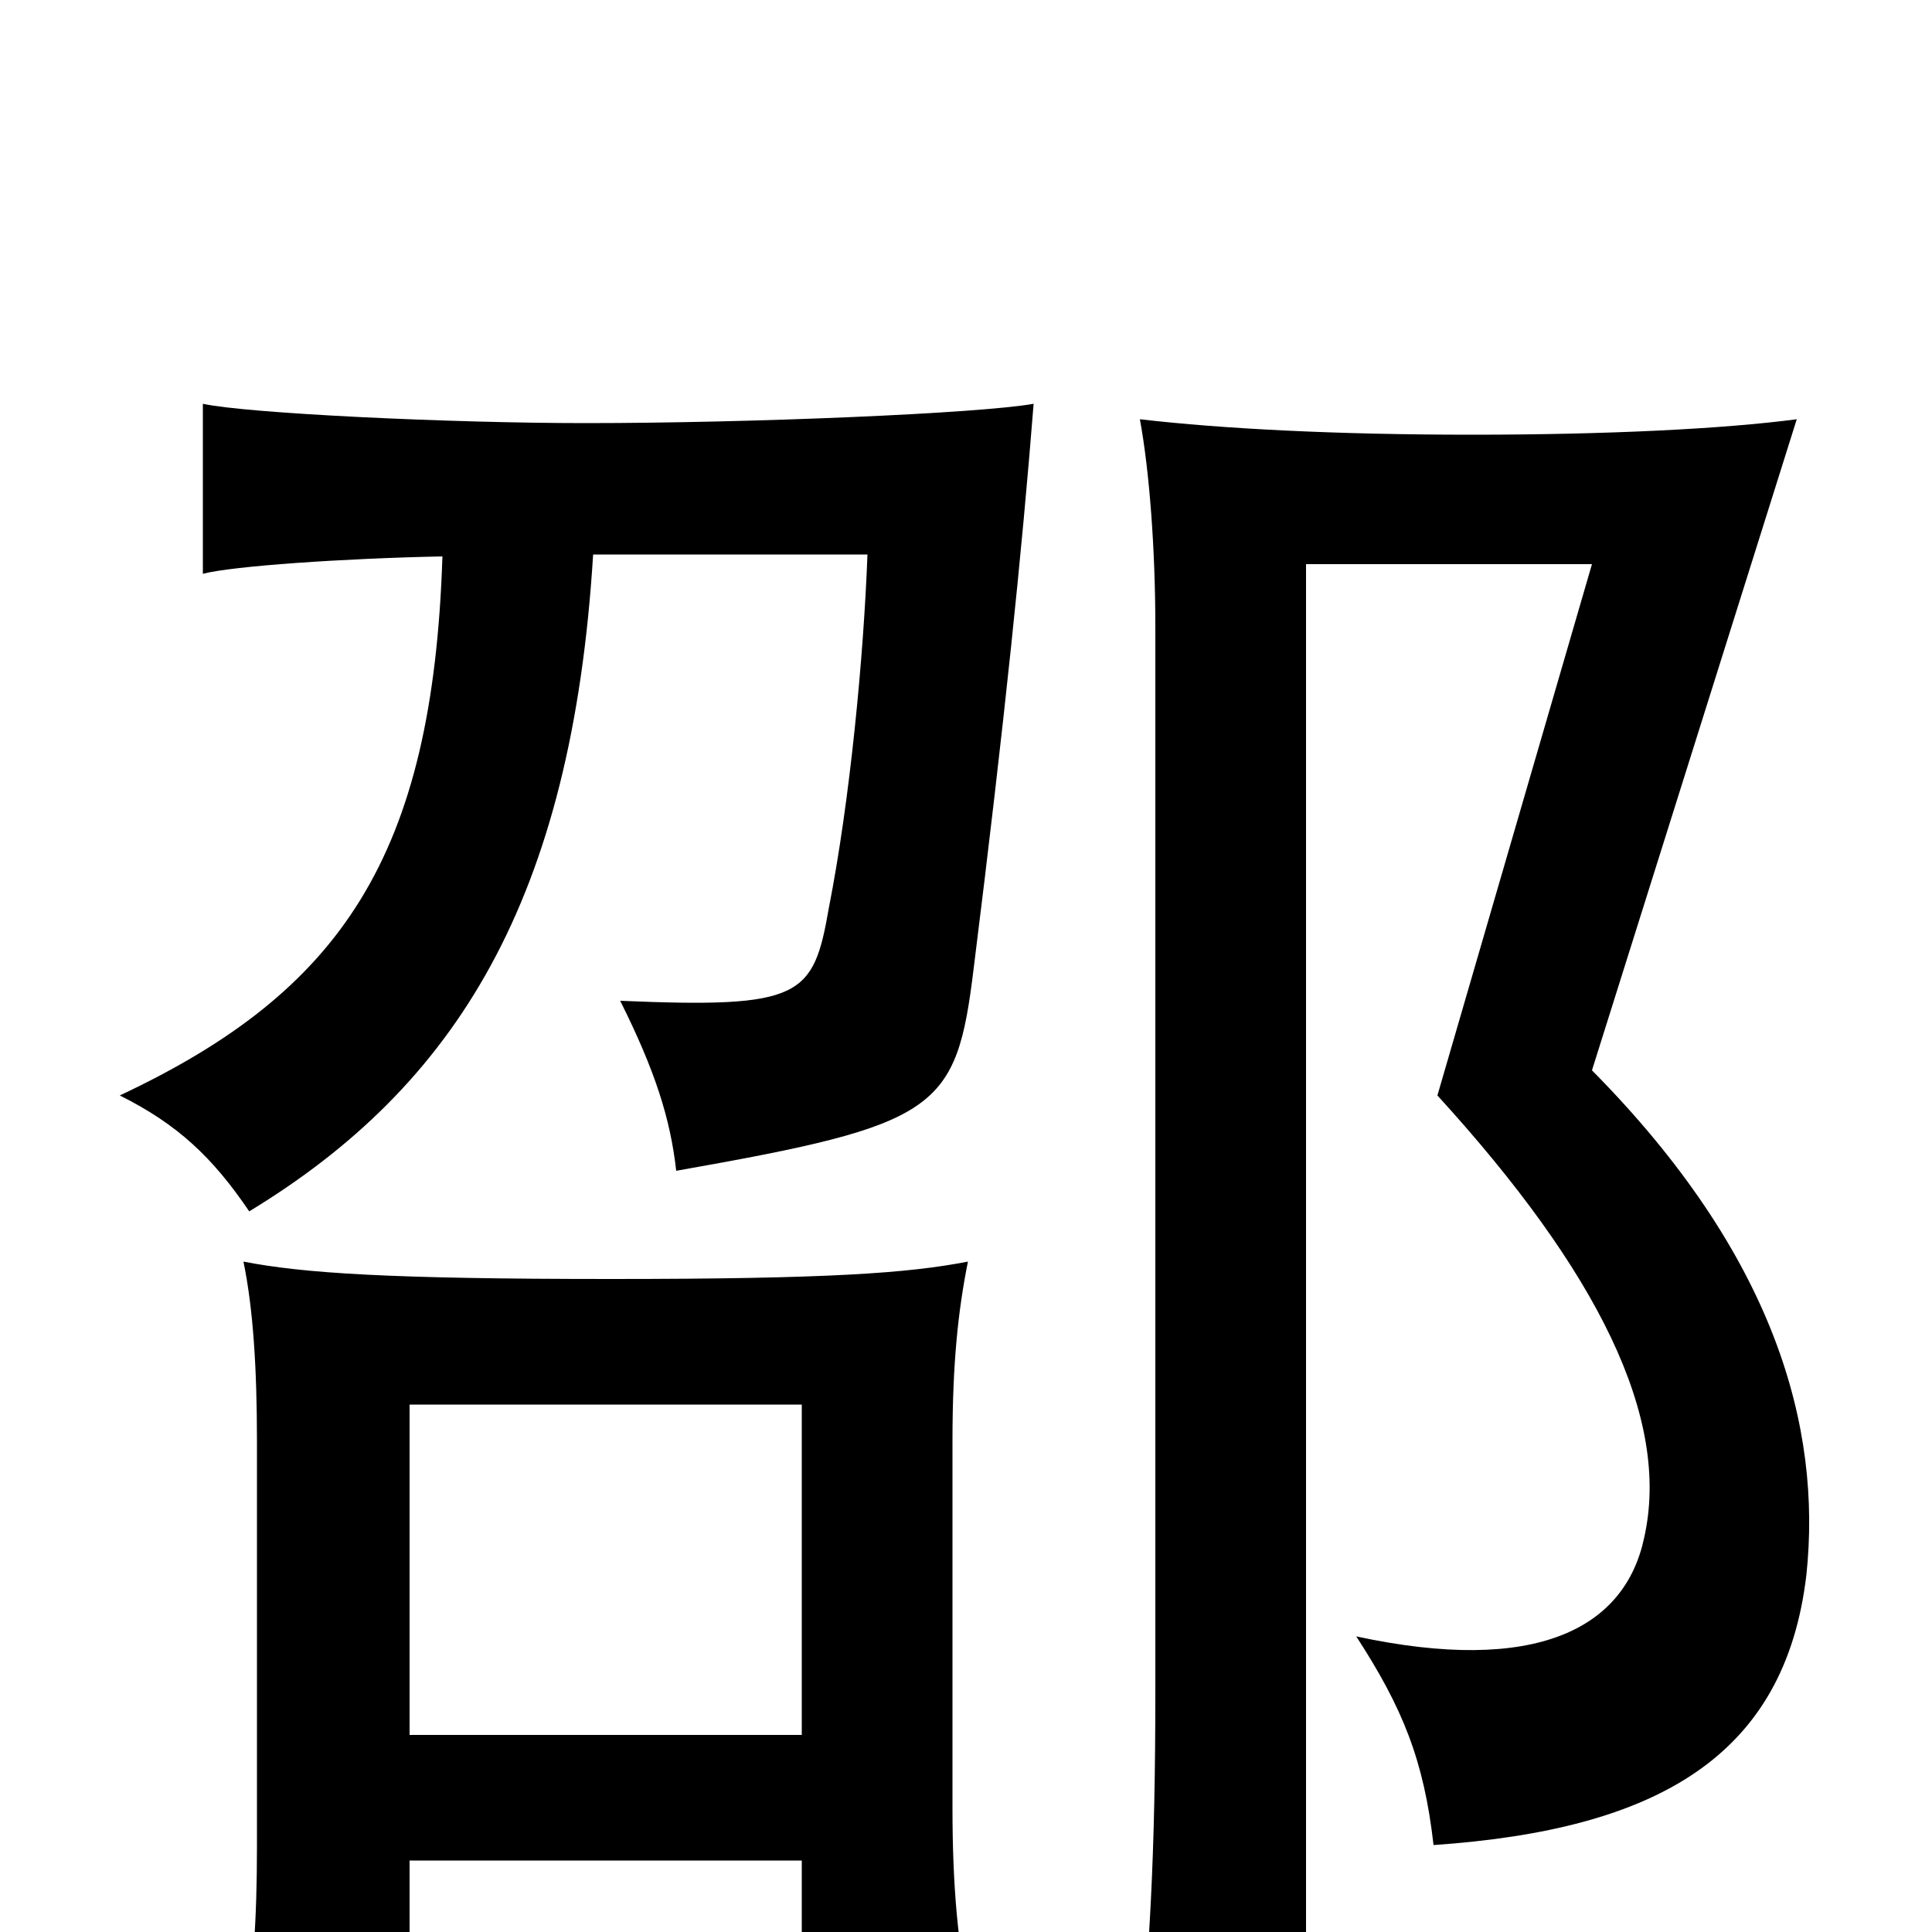 <svg xmlns="http://www.w3.org/2000/svg" viewBox="0 -1000 1000 1000">
	<path fill="#000000" d="M935 -185C943 -261 919 -350 824 -446L930 -783C892 -778 832 -775 762 -775C692 -775 633 -778 590 -783C595 -756 598 -715 598 -676V-124C598 -39 595 9 589 73H676V-708H824L744 -433C827 -342 865 -266 851 -204C841 -157 795 -133 702 -153C726 -116 737 -89 742 -45C858 -53 924 -91 935 -185ZM229 -712C224 -557 177 -487 62 -433C92 -418 110 -401 129 -373C236 -438 296 -534 307 -713H449C447 -660 440 -586 429 -530C421 -484 415 -478 321 -482C339 -446 347 -421 350 -394C486 -418 495 -425 504 -499C520 -627 529 -715 535 -791C507 -786 389 -781 303 -781C233 -781 128 -786 105 -791V-703C120 -707 178 -711 229 -712ZM415 -37V29H501C496 7 493 -23 493 -64V-254C493 -295 496 -322 501 -347C470 -341 429 -338 316 -338C201 -338 157 -341 126 -347C131 -323 133 -292 133 -254V-44C133 -6 131 24 126 49H212V-37ZM212 -102V-273H415V-102Z"/>
</svg>